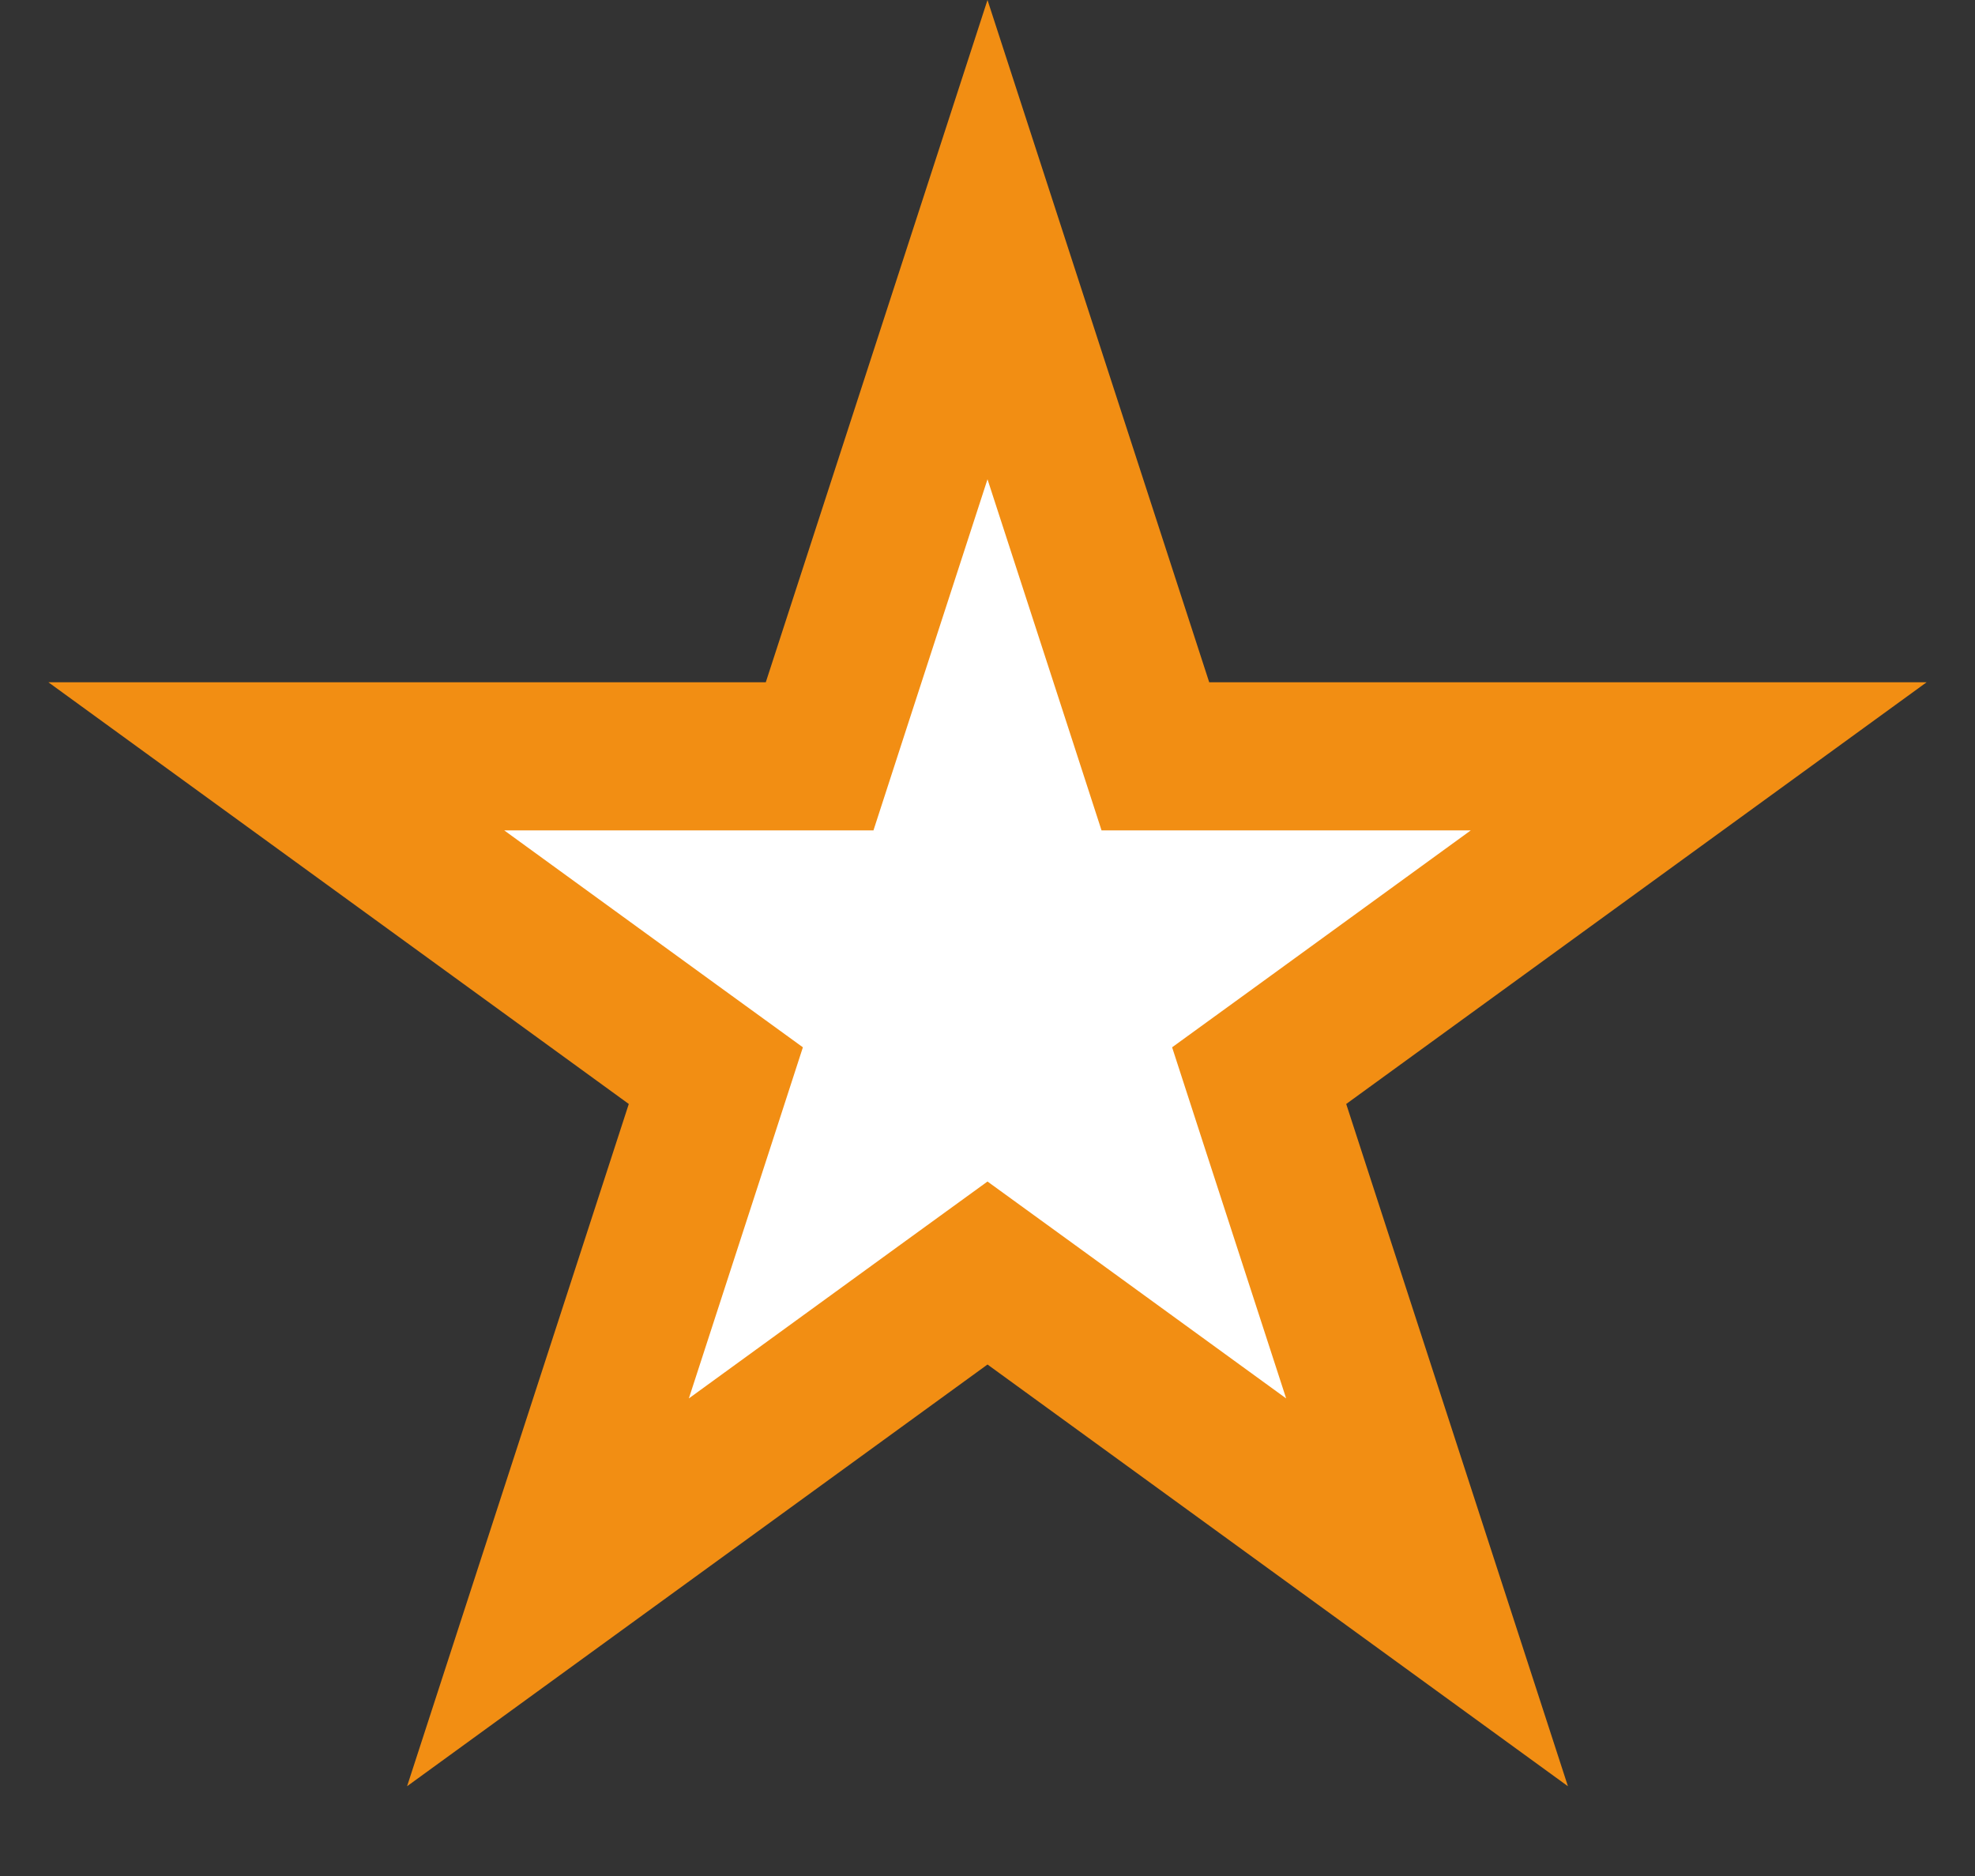<svg width="20" height="19" viewBox="0 0 20 19" fill="none" xmlns="http://www.w3.org/2000/svg">
<rect x="0" y="0" width="20" height="19" fill="#333333" stroke="none"/>
<path d="M10 2.427L11.532 7.142L11.7 7.66H12.245H17.202L13.192 10.574L12.751 10.894L12.919 11.412L14.451 16.127L10.441 13.213L10 12.893L9.559 13.213L5.549 16.127L7.081 11.412L7.249 10.894L6.808 10.574L2.798 7.66H7.755H8.3L8.468 7.142L10 2.427Z" fill="white" stroke="#F28E13" stroke-width="1.5"/>
</svg>
